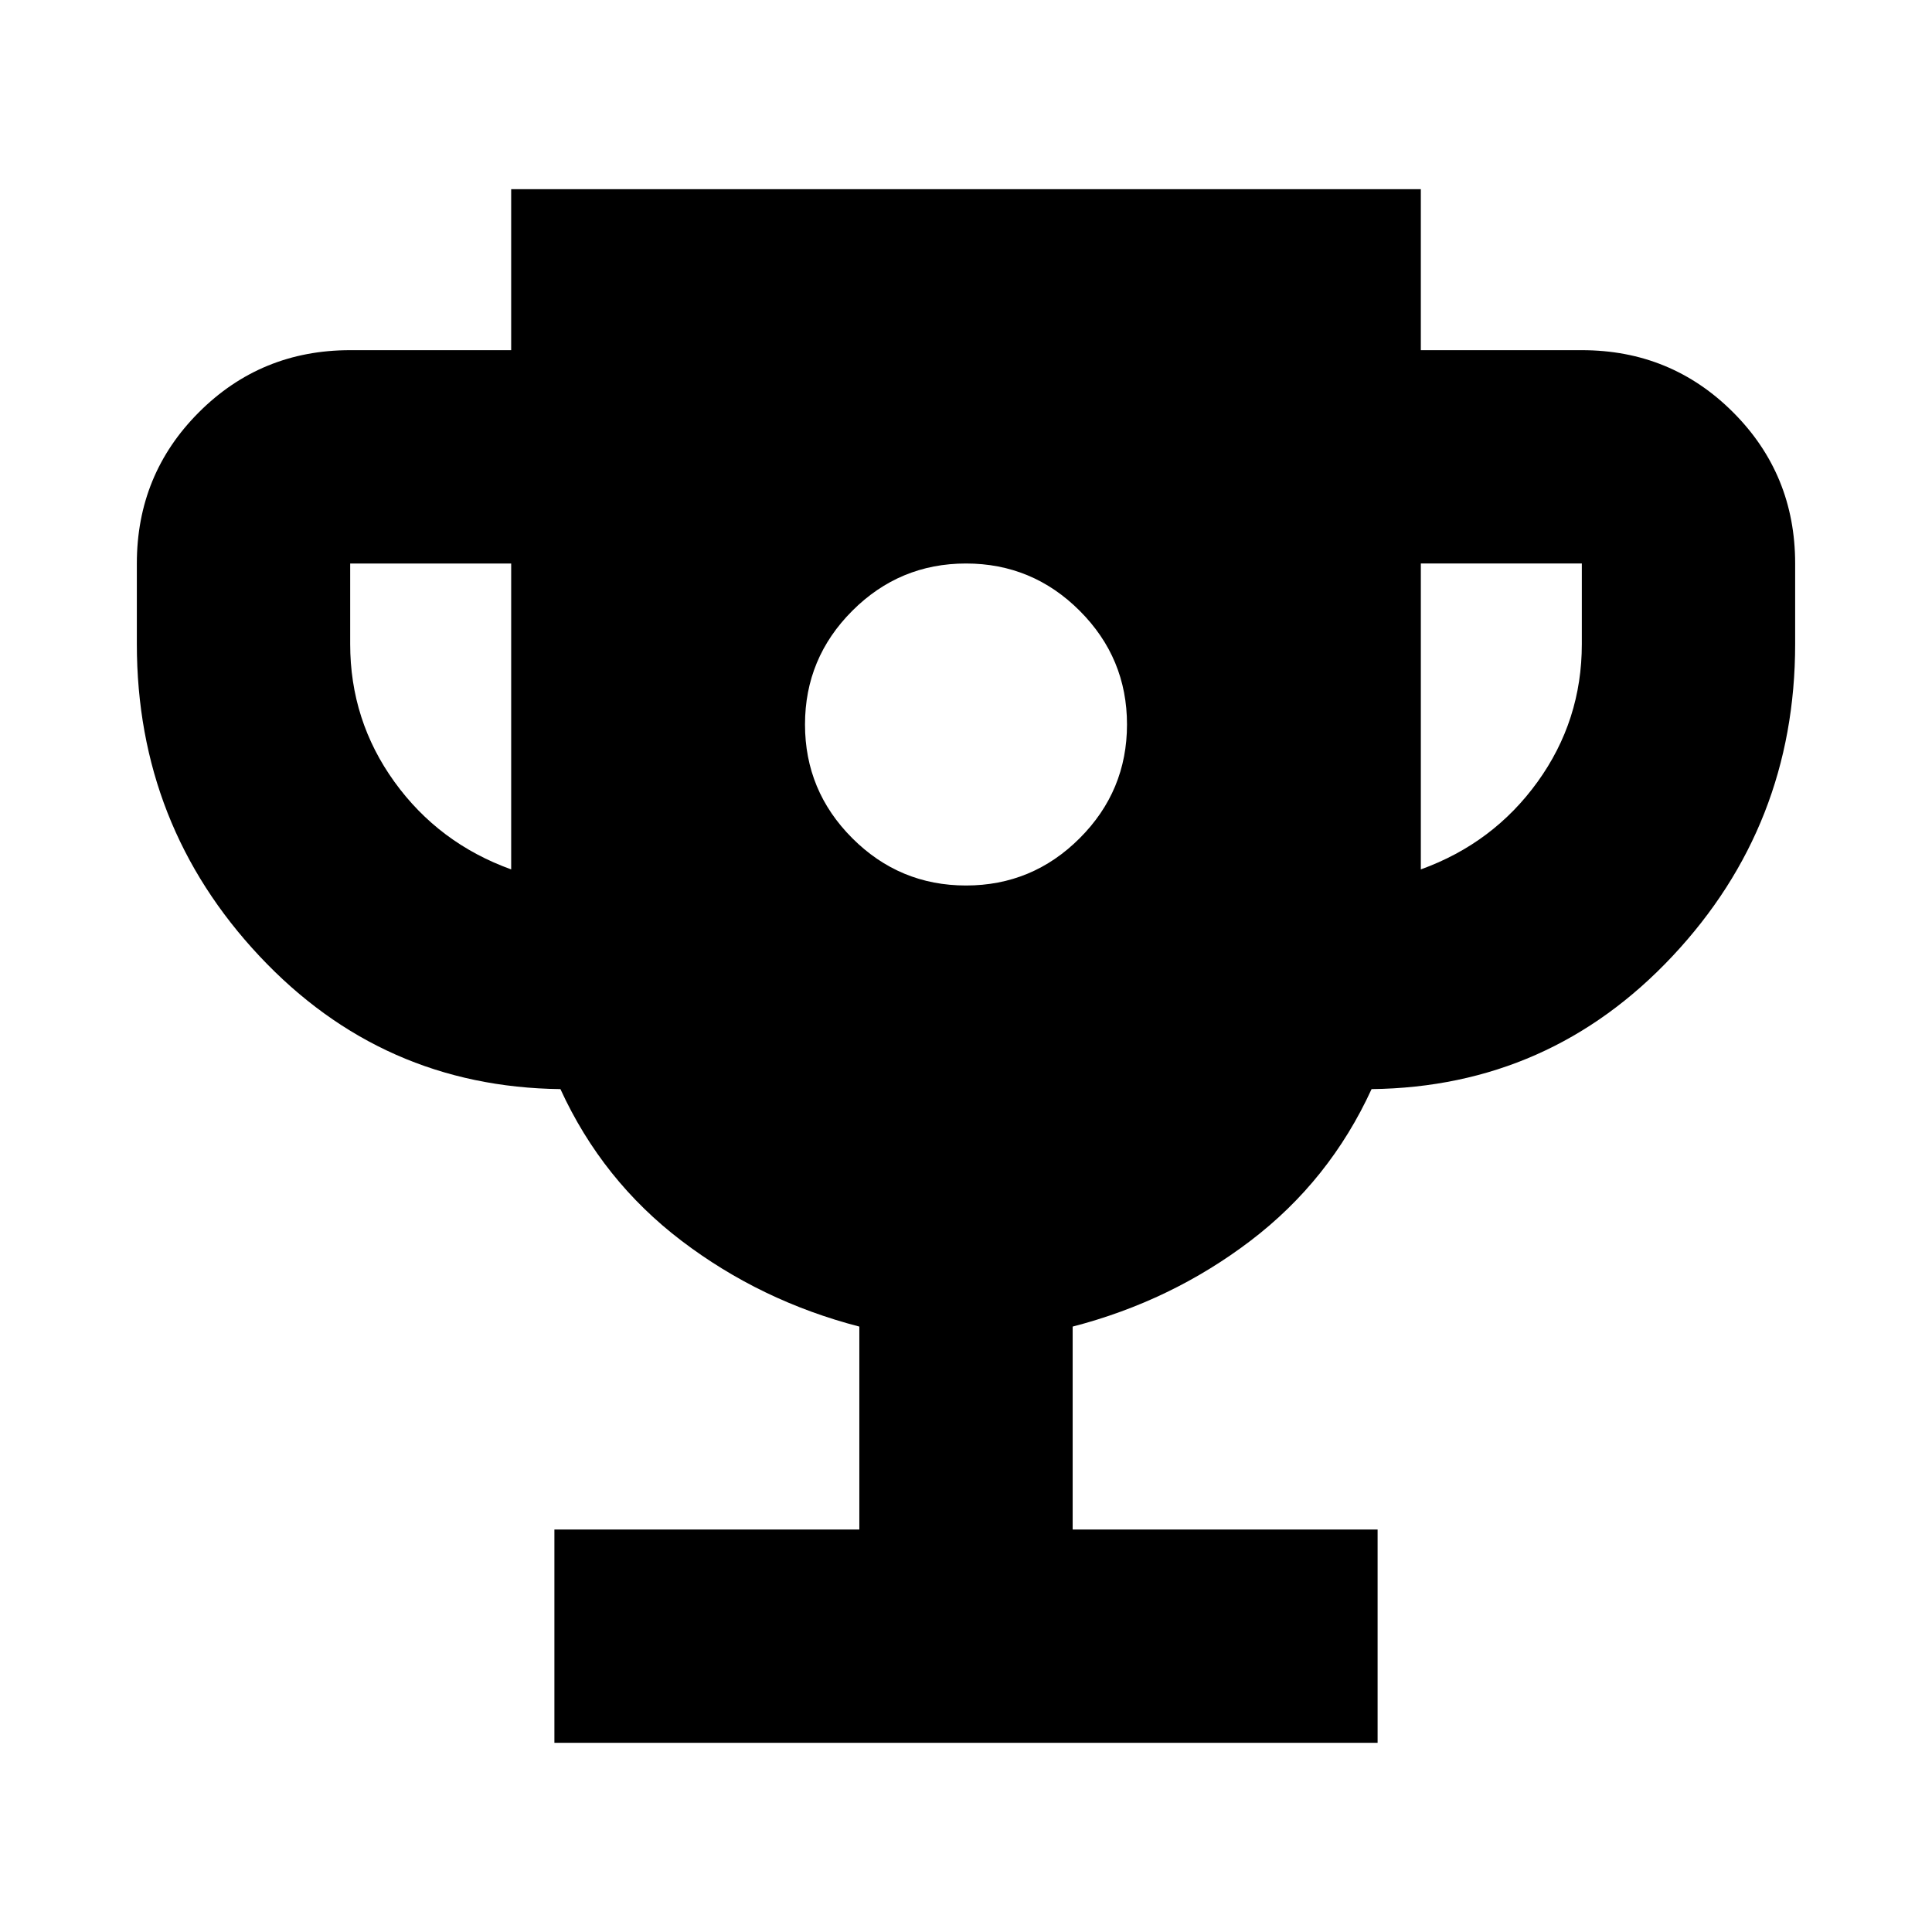 <svg xmlns="http://www.w3.org/2000/svg" height="24" viewBox="0 -960 960 960" width="24"><path d="M480-520q33 0 56.5-23.5T560-600q0-33-23.5-56.5T480-680q-33 0-56.5 23.5T400-600q0 33 23.5 56.5T480-520ZM275.478-93.999V-200h151.521v-100.825q-49-12.696-88.348-42.63-39.347-29.935-60.174-75.37-88.566-1.086-149.523-66.065Q67.997-549.869 67.997-640v-40q0-44.305 30.849-75.153 30.848-30.848 75.153-30.848h80v-80h452.002v80h80q44.305 0 75.153 30.848 30.849 30.848 30.849 75.153v40q0 90.131-60.957 155.11-60.957 64.979-149.523 66.065-20.827 45.435-60.174 75.37-39.348 29.934-88.348 42.63V-200h151.521v106.001H275.478ZM253.999-528v-152h-80v40q0 38 22 68.5t58 43.5Zm452.002 0q36-13 58-43.5t22-68.5v-40h-80v152Z"/></svg>